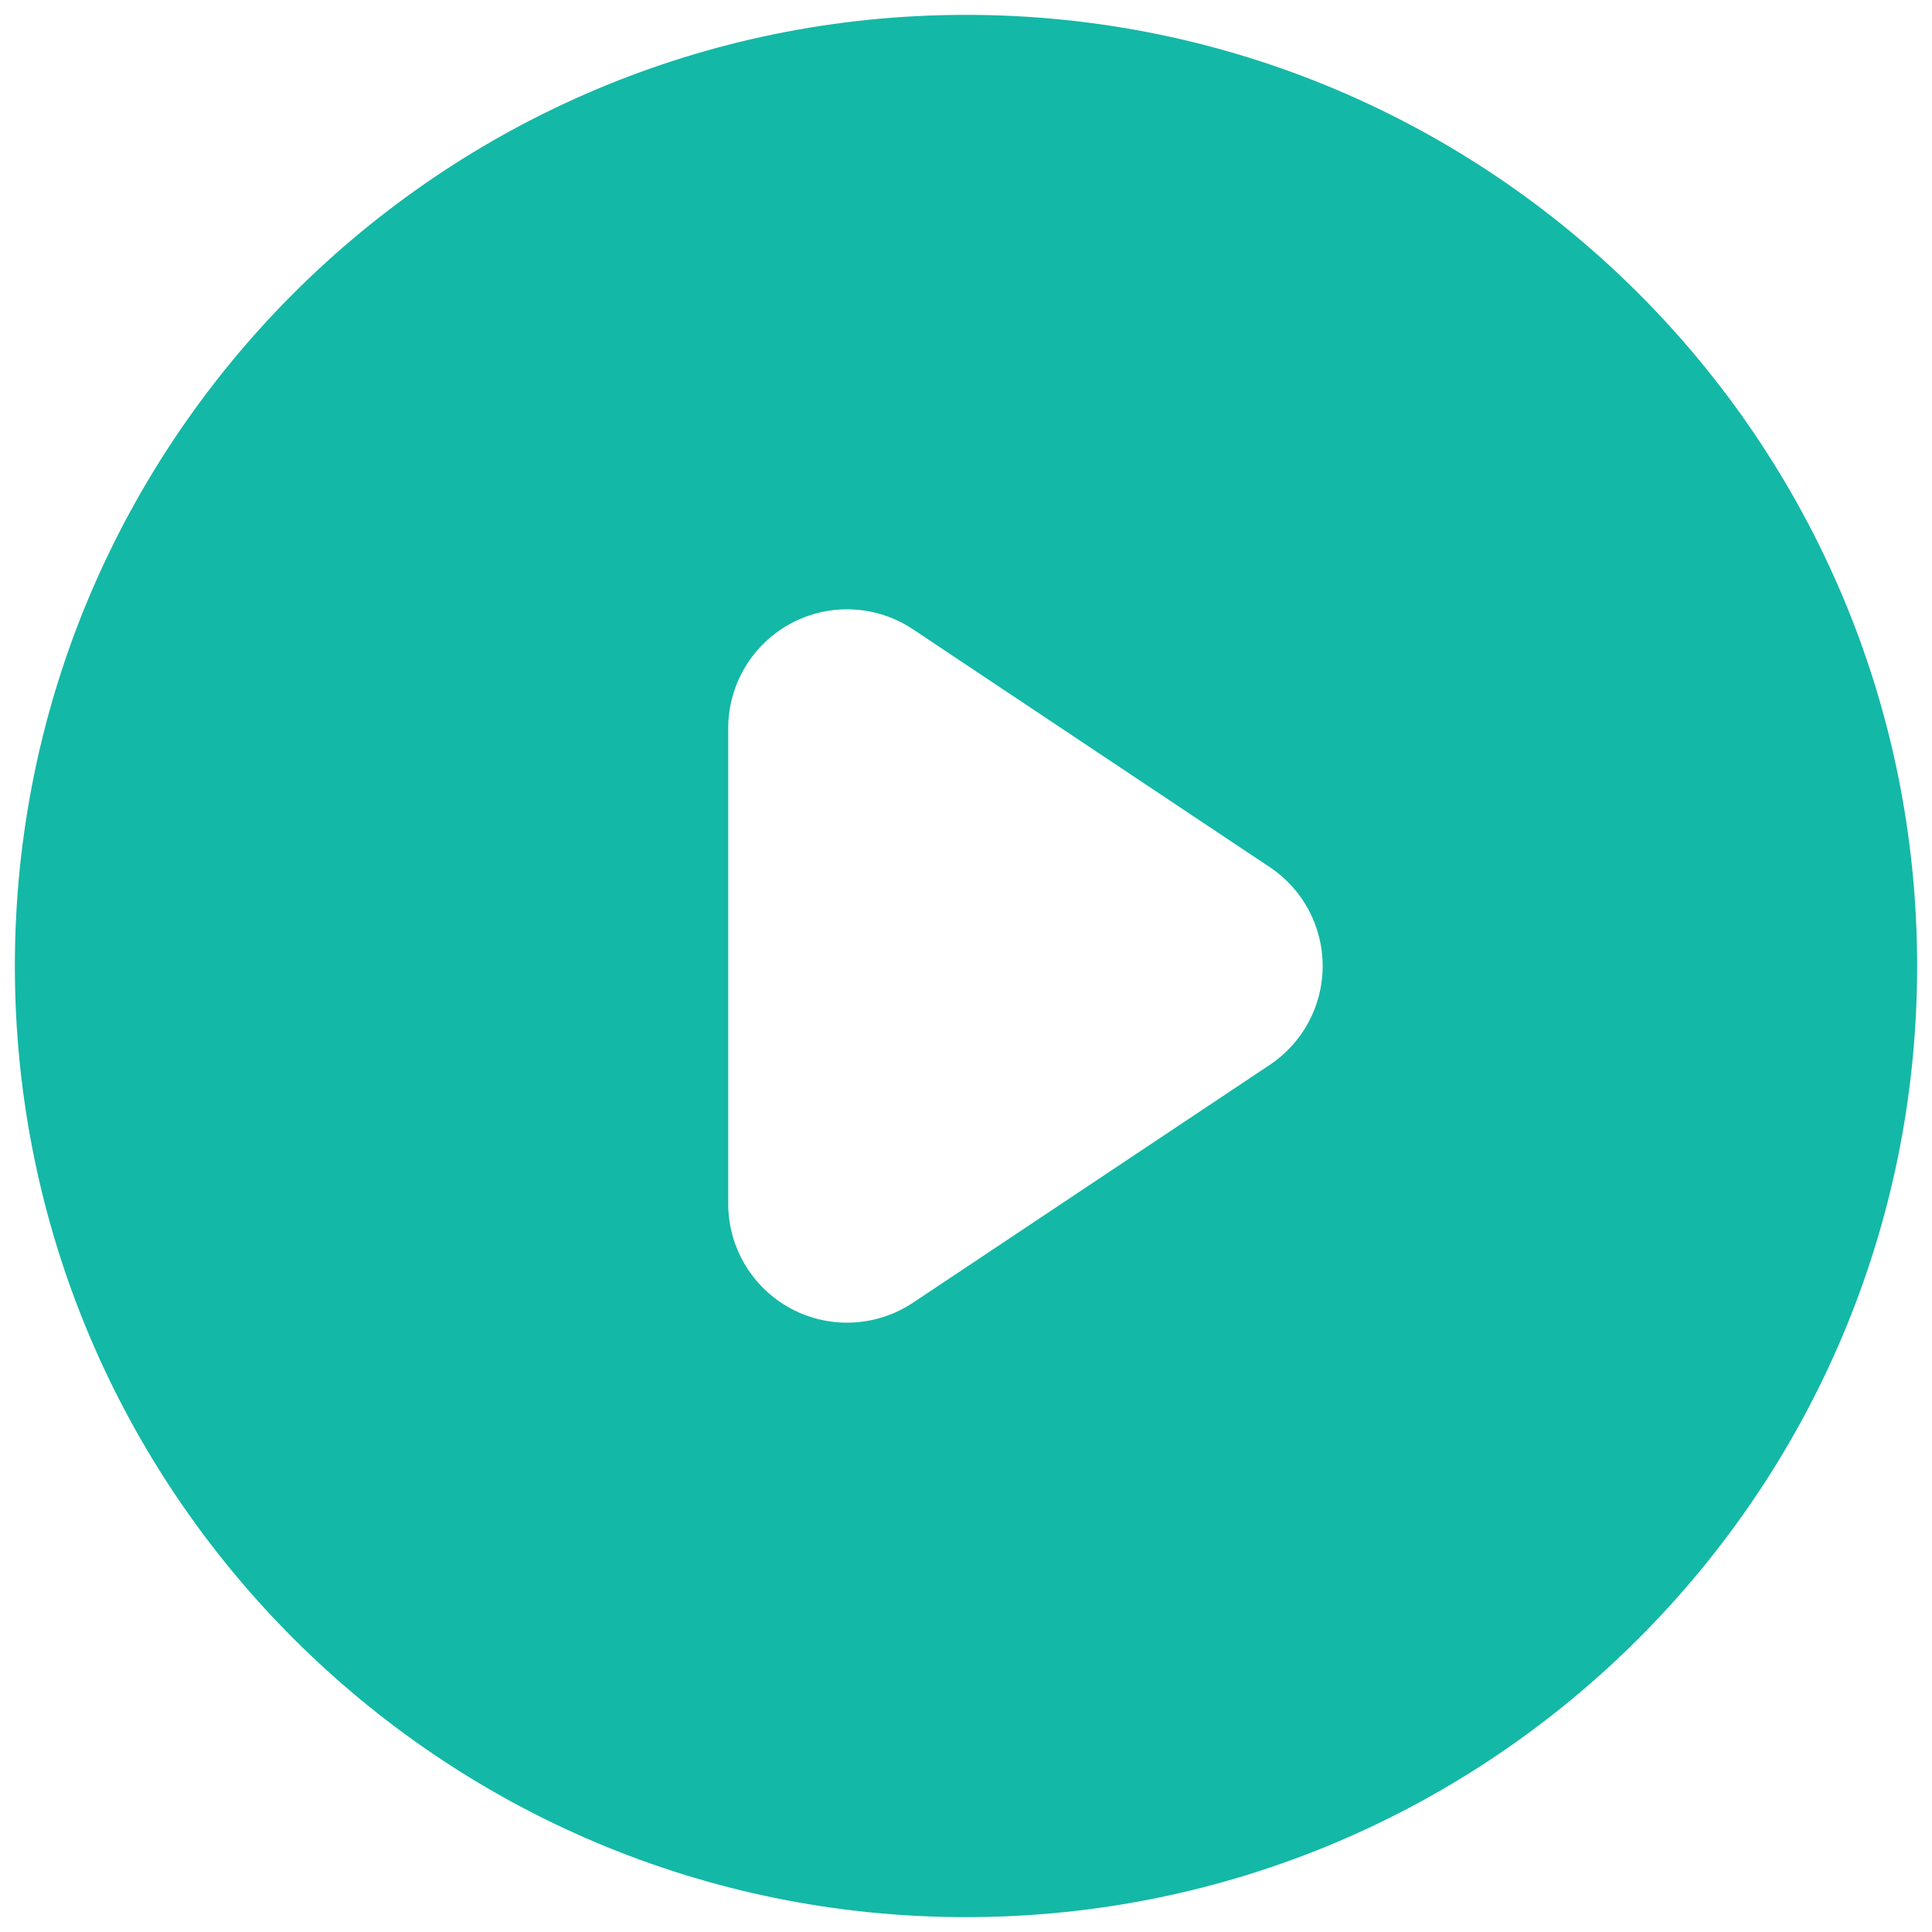 <svg width="26" height="26" viewBox="0 0 26 26" fill="none" xmlns="http://www.w3.org/2000/svg">
<path fill-rule="evenodd" clip-rule="evenodd" d="M13 25.8C20.069 25.8 25.8 20.069 25.8 13C25.8 5.931 20.069 0.2 13 0.2C5.931 0.2 0.2 5.931 0.2 13C0.2 20.069 5.931 25.8 13 25.8ZM12.287 8.469C11.796 8.141 11.165 8.111 10.645 8.389C10.125 8.668 9.8 9.21 9.8 9.8V16.2C9.8 16.79 10.125 17.332 10.645 17.611C11.165 17.889 11.796 17.858 12.287 17.531L17.087 14.331C17.533 14.034 17.8 13.535 17.8 13C17.8 12.465 17.533 11.965 17.087 11.669L12.287 8.469Z" fill="#14B8A6"/>
</svg>
